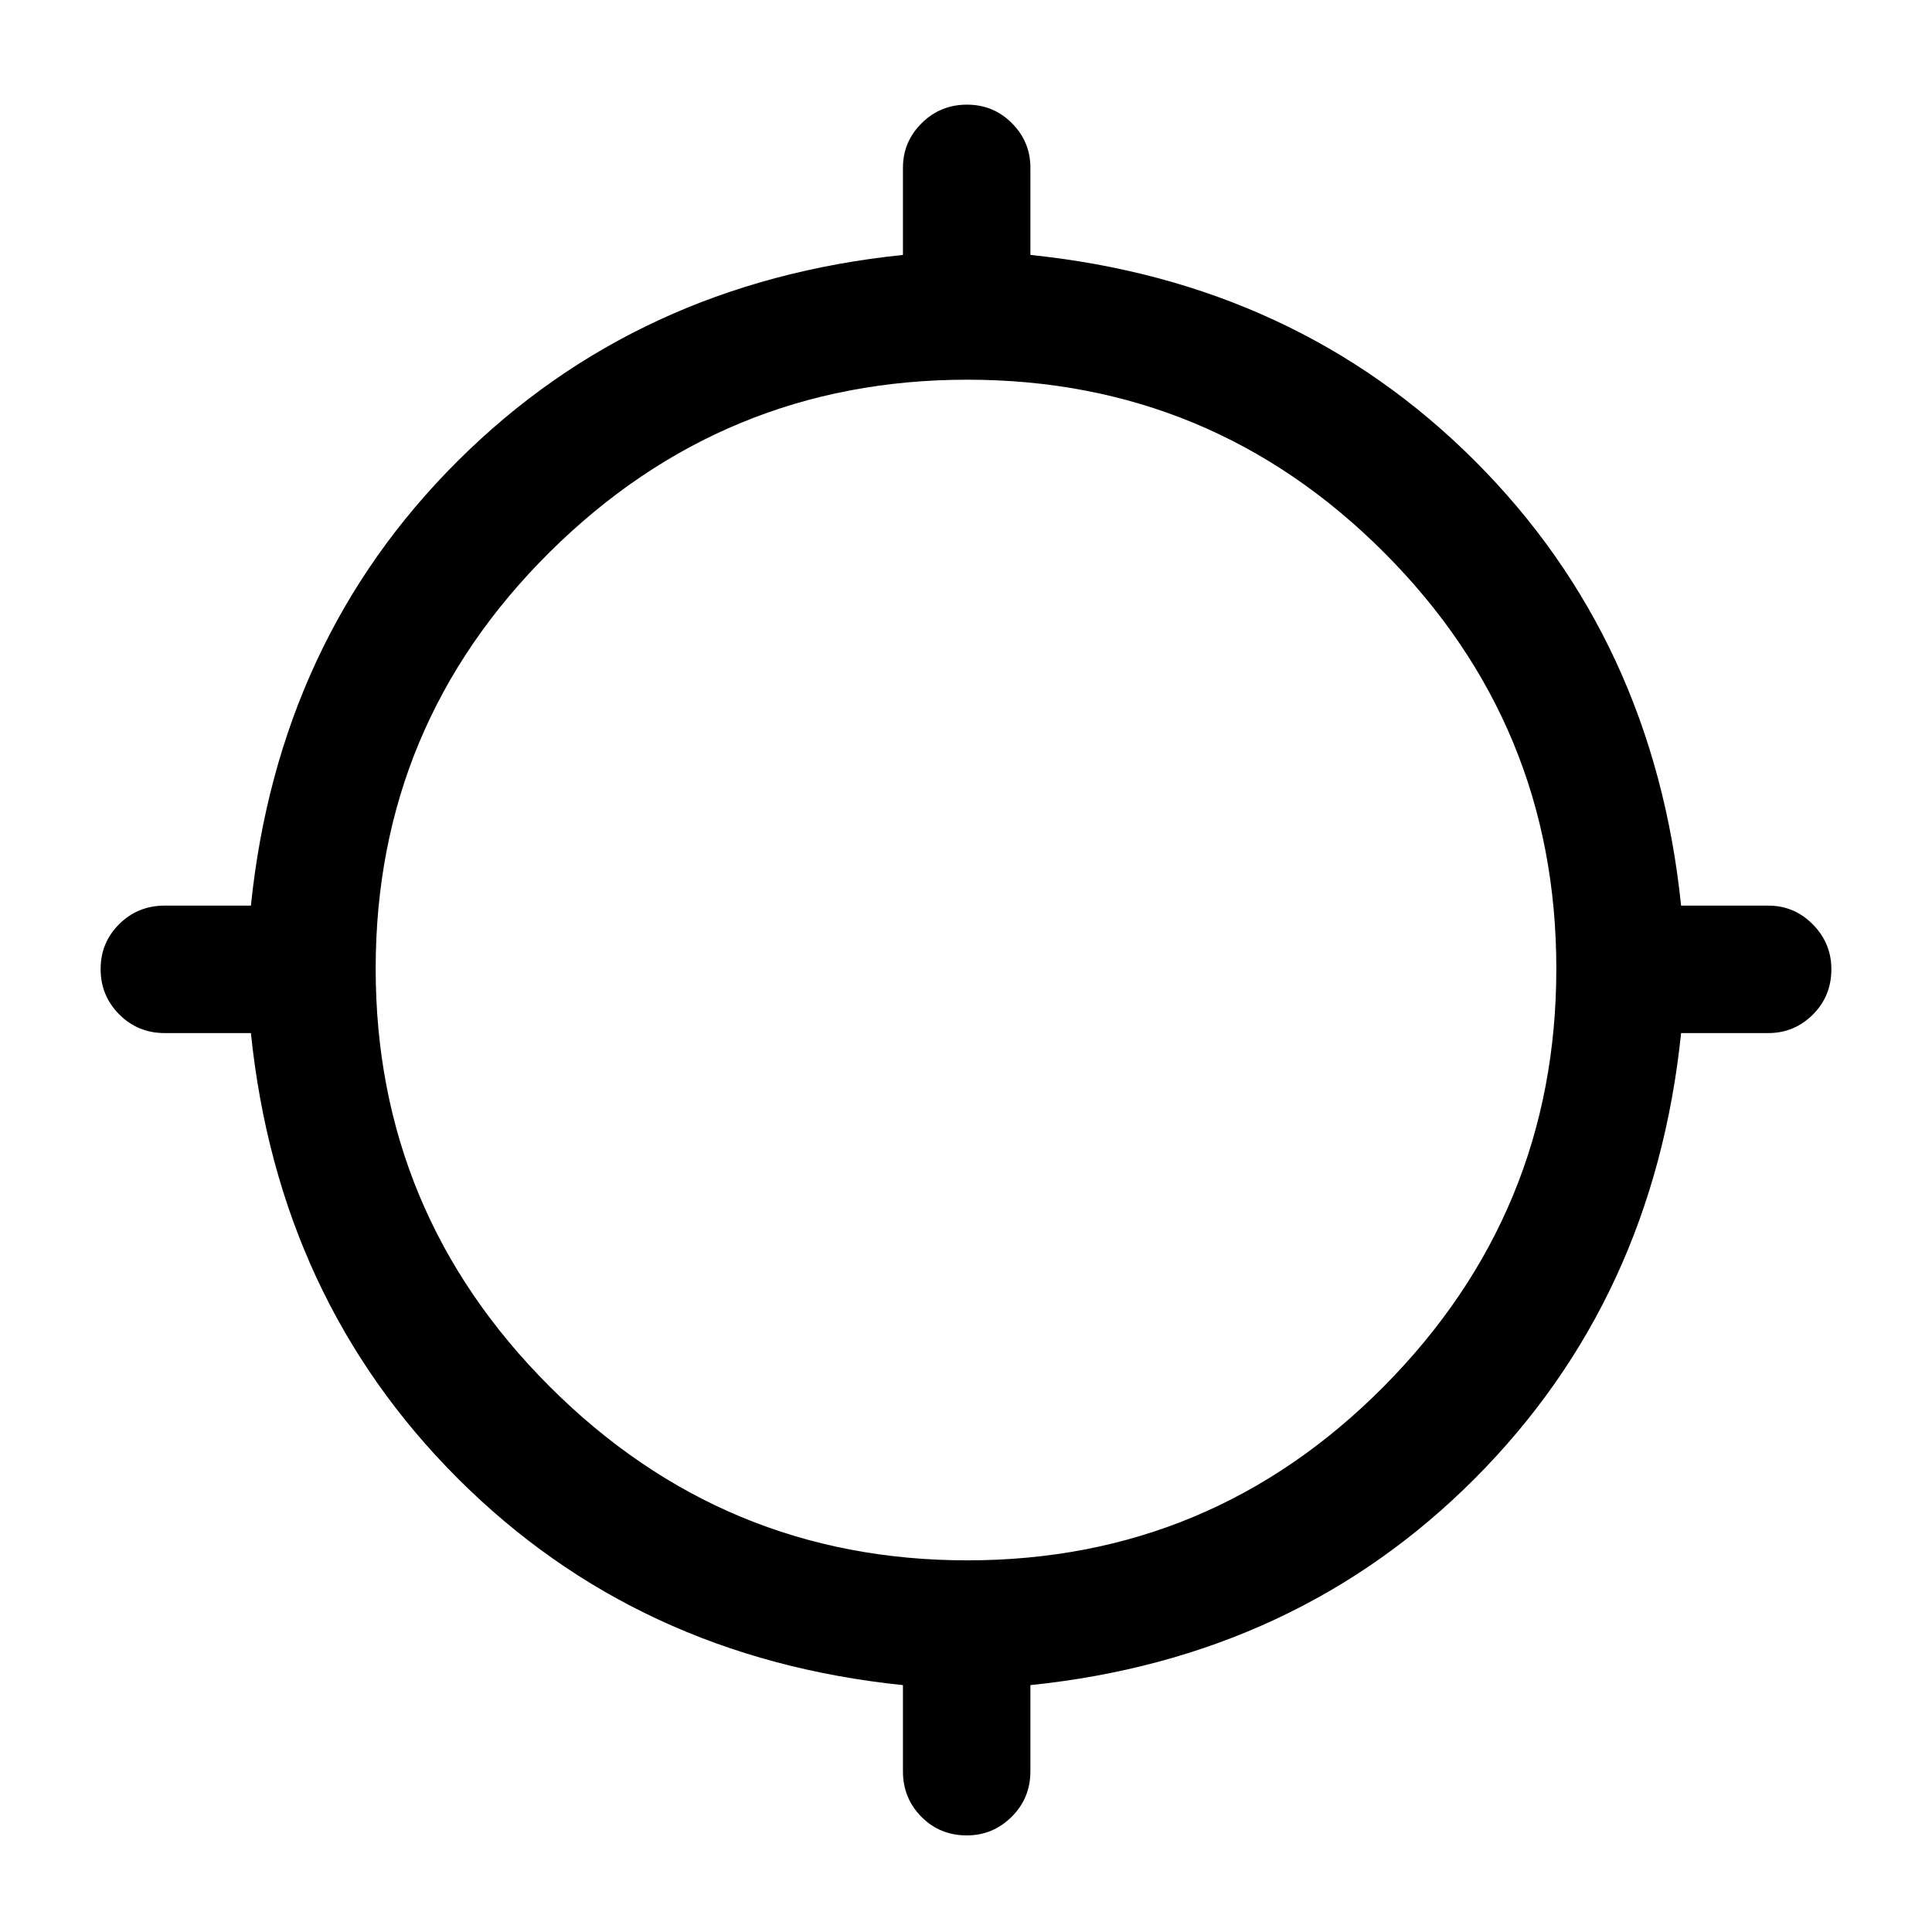 <svg xmlns="http://www.w3.org/2000/svg" height="40" viewBox="0 -960 960 960" width="40"><path d="M448.67-79.83v-42.84Q316.5-136.33 227.42-225.42q-89.09-89.08-102.75-221.25H81.83q-13.33 0-22.58-9.28-9.25-9.28-9.25-22.5t9.25-22.38Q68.5-510 81.83-510h42.84q13.66-132.17 102.75-220.92 89.08-88.75 221.25-102.41v-43.34q0-12.88 9.28-22.1 9.28-9.23 22.5-9.23t22.38 9.23q9.17 9.22 9.17 22.1v43.34q132.17 13.66 220.92 102.41T835.33-510h43.34q12.88 0 22.1 9.31 9.23 9.31 9.23 22.31 0 13.38-9.23 22.55-9.22 9.16-22.1 9.16h-43.34Q821.67-314.5 732.92-225.42 644.17-136.33 512-122.67v42.84q0 13.33-9.31 22.58Q493.38-48 480.38-48q-13.38 0-22.55-9.25-9.16-9.25-9.16-22.58Zm32.01-104.84q121.19 0 206.92-86.41 85.73-86.42 85.73-207.6 0-121.19-85.73-206.92-85.73-85.73-206.92-85.73-121.18 0-207.6 85.73-86.41 85.73-86.41 206.92 0 121.18 86.41 207.6 86.42 86.41 207.6 86.41Z"/></svg>